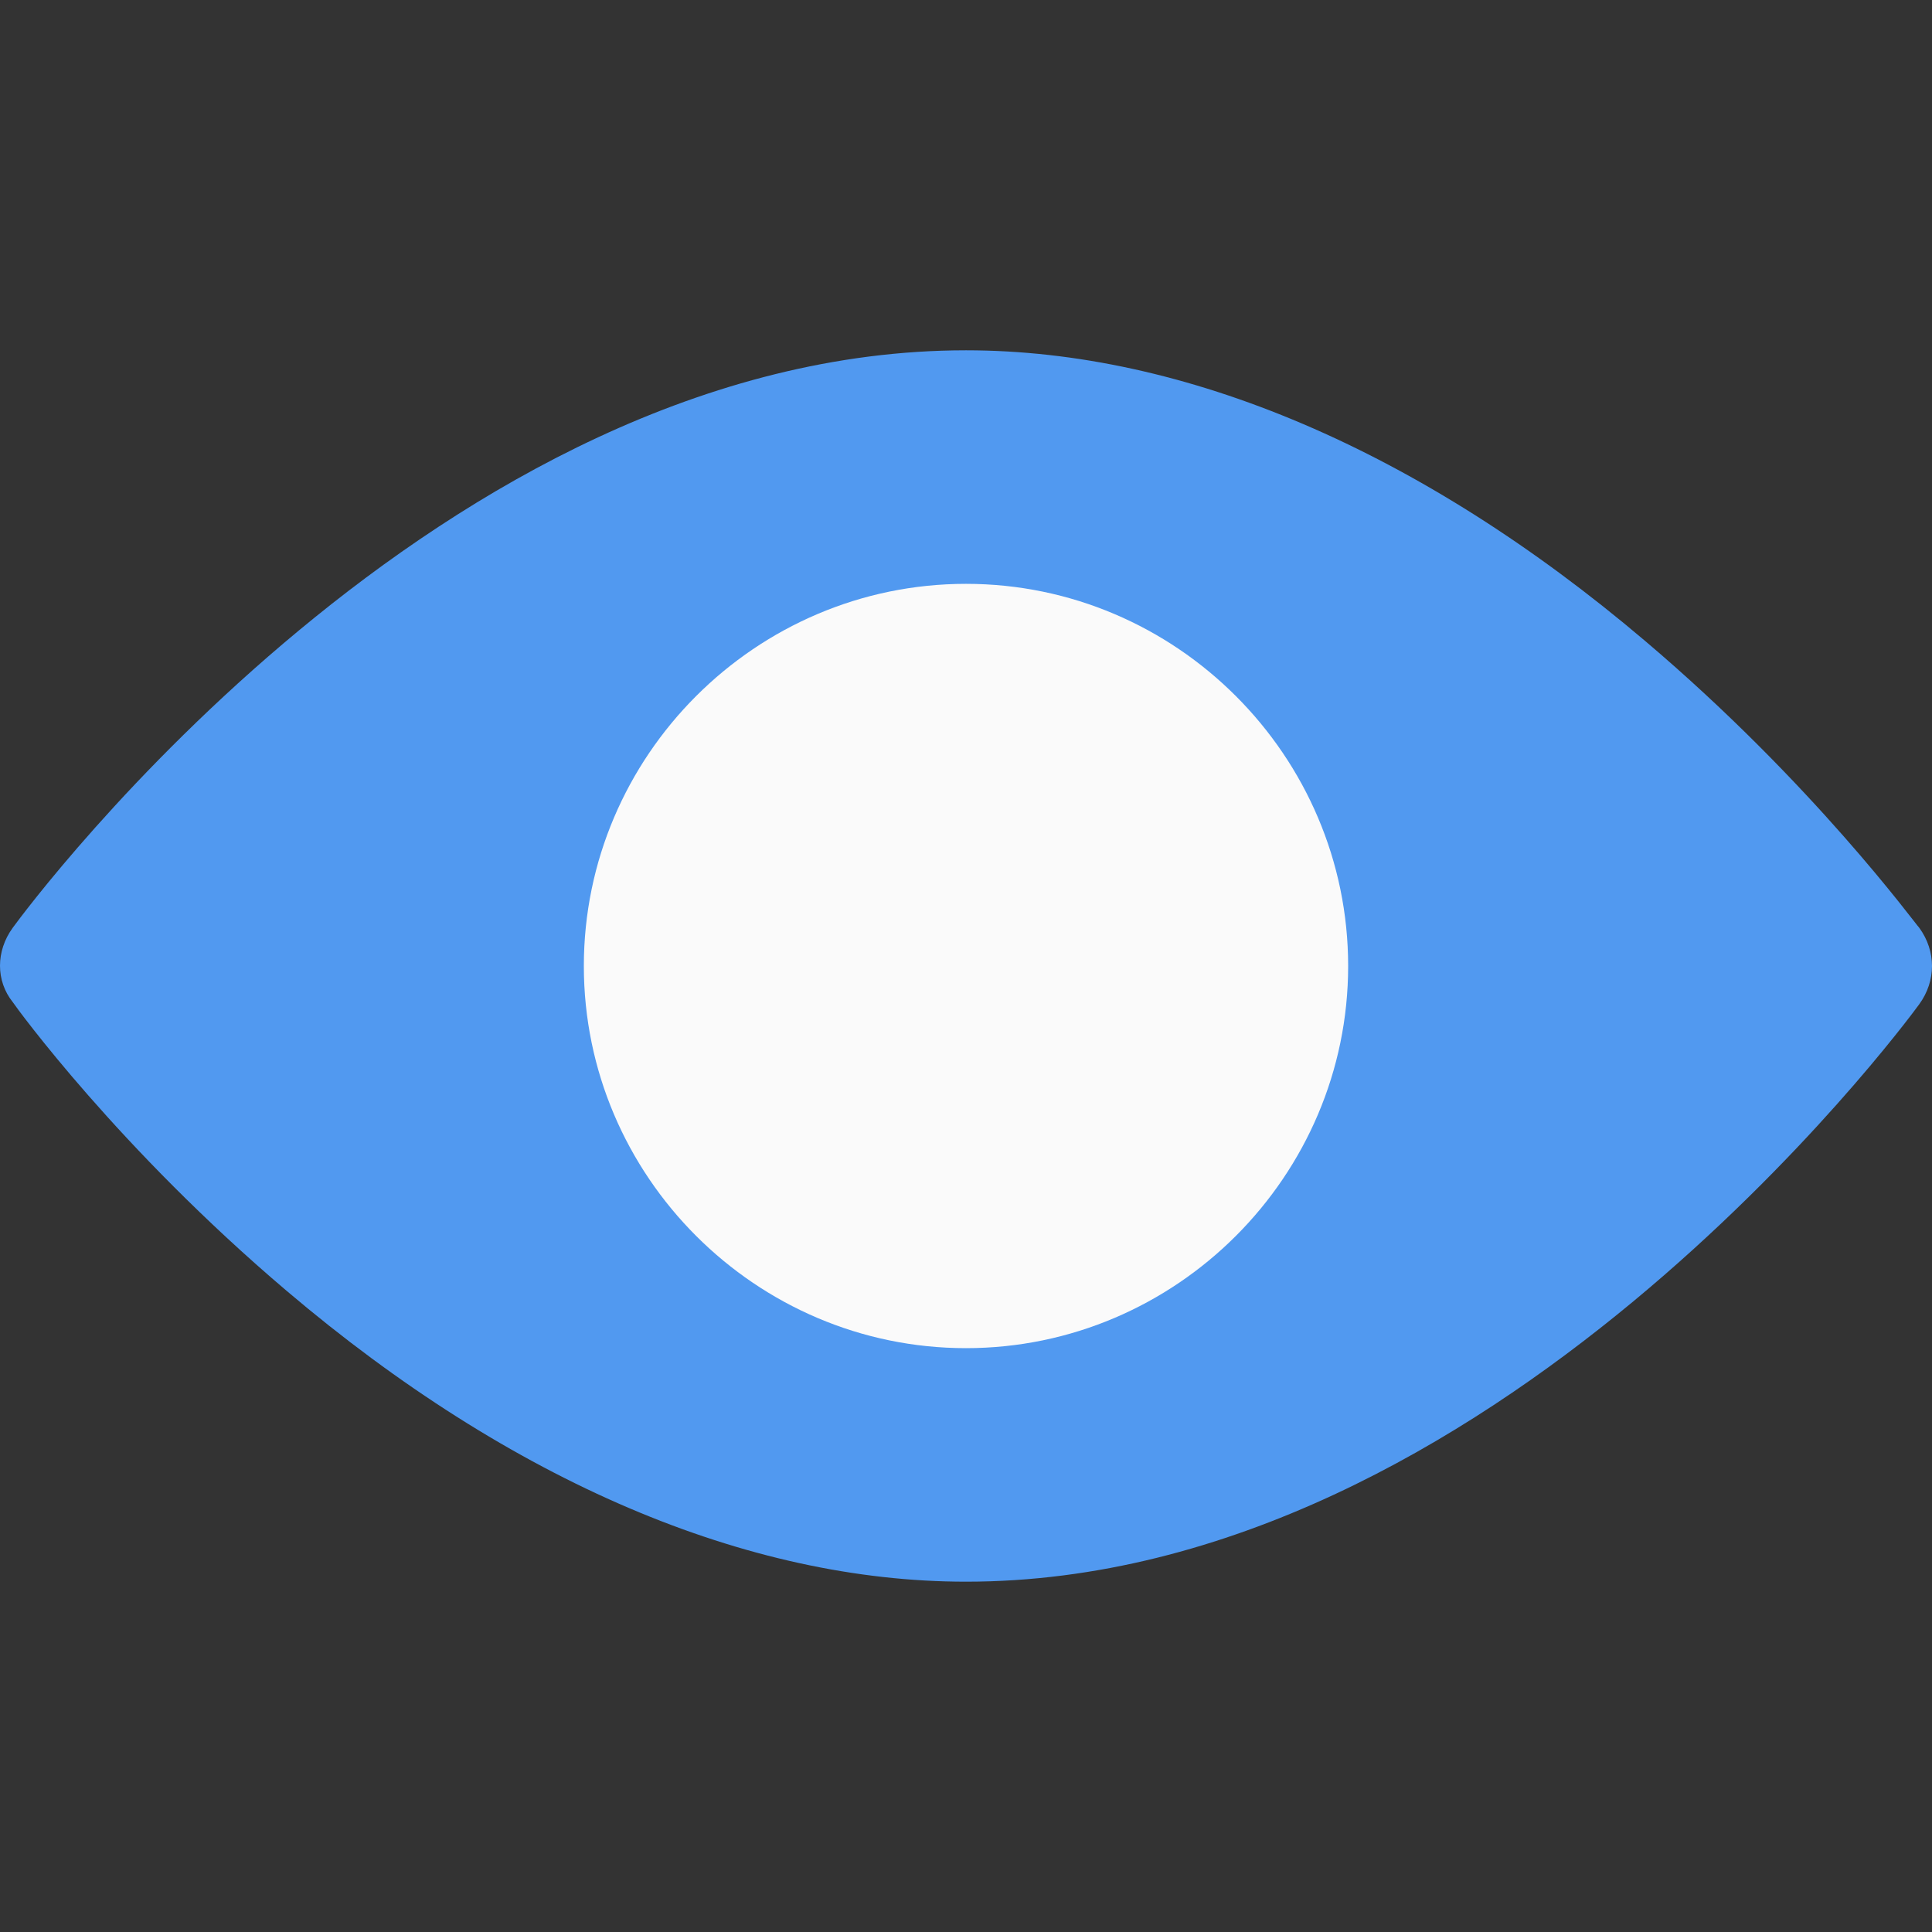 <?xml version="1.0" encoding="iso-8859-1"?>
<!-- Generator: Adobe Illustrator 19.0.0, SVG Export Plug-In . SVG Version: 6.00 Build 0)  -->
<svg version="1.1" id="Capa_1" xmlns="http://www.w3.org/2000/svg" xmlns:xlink="http://www.w3.org/1999/xlink" x="0px" y="0px"
	 viewBox="0 0 475.429 475.429" style="enable-background:new 0 0 475.429 475.429;" xml:space="preserve">
<rect x="0" y="0" width="475.429" height="475.429" fill="#333333" stroke="none"/>
<path style="fill:#5199f0;" d="M472.294,228.31c-1.045-1.045-26.122-35.527-67.396-70.531
	c-55.38-47.02-113.371-71.576-167.184-71.576c-129.045,0-230.4,136.359-234.58,142.106c-4.18,5.747-4.18,13.061,0,18.286
	c1.045,1.567,26.122,36.049,67.396,71.053c55.38,47.02,113.371,71.576,167.184,71.576c129.045,0,230.4-136.359,234.58-142.106
	C476.473,241.371,476.473,234.057,472.294,228.31z"/>
<path style="fill:#fafafa;" d="M237.714,331.755c51.722,0,94.041-42.318,94.041-94.041s-42.318-94.041-94.041-94.041
	s-94.041,42.318-94.041,94.041S185.992,331.755,237.714,331.755z"/>
<g>
</g>
<g>
</g>
<g>
</g>
<g>
</g>
<g>
</g>
<g>
</g>
<g>
</g>
<g>
</g>
<g>
</g>
<g>
</g>
<g>
</g>
<g>
</g>
<g>
</g>
<g>
</g>
<g>
</g>
</svg>
